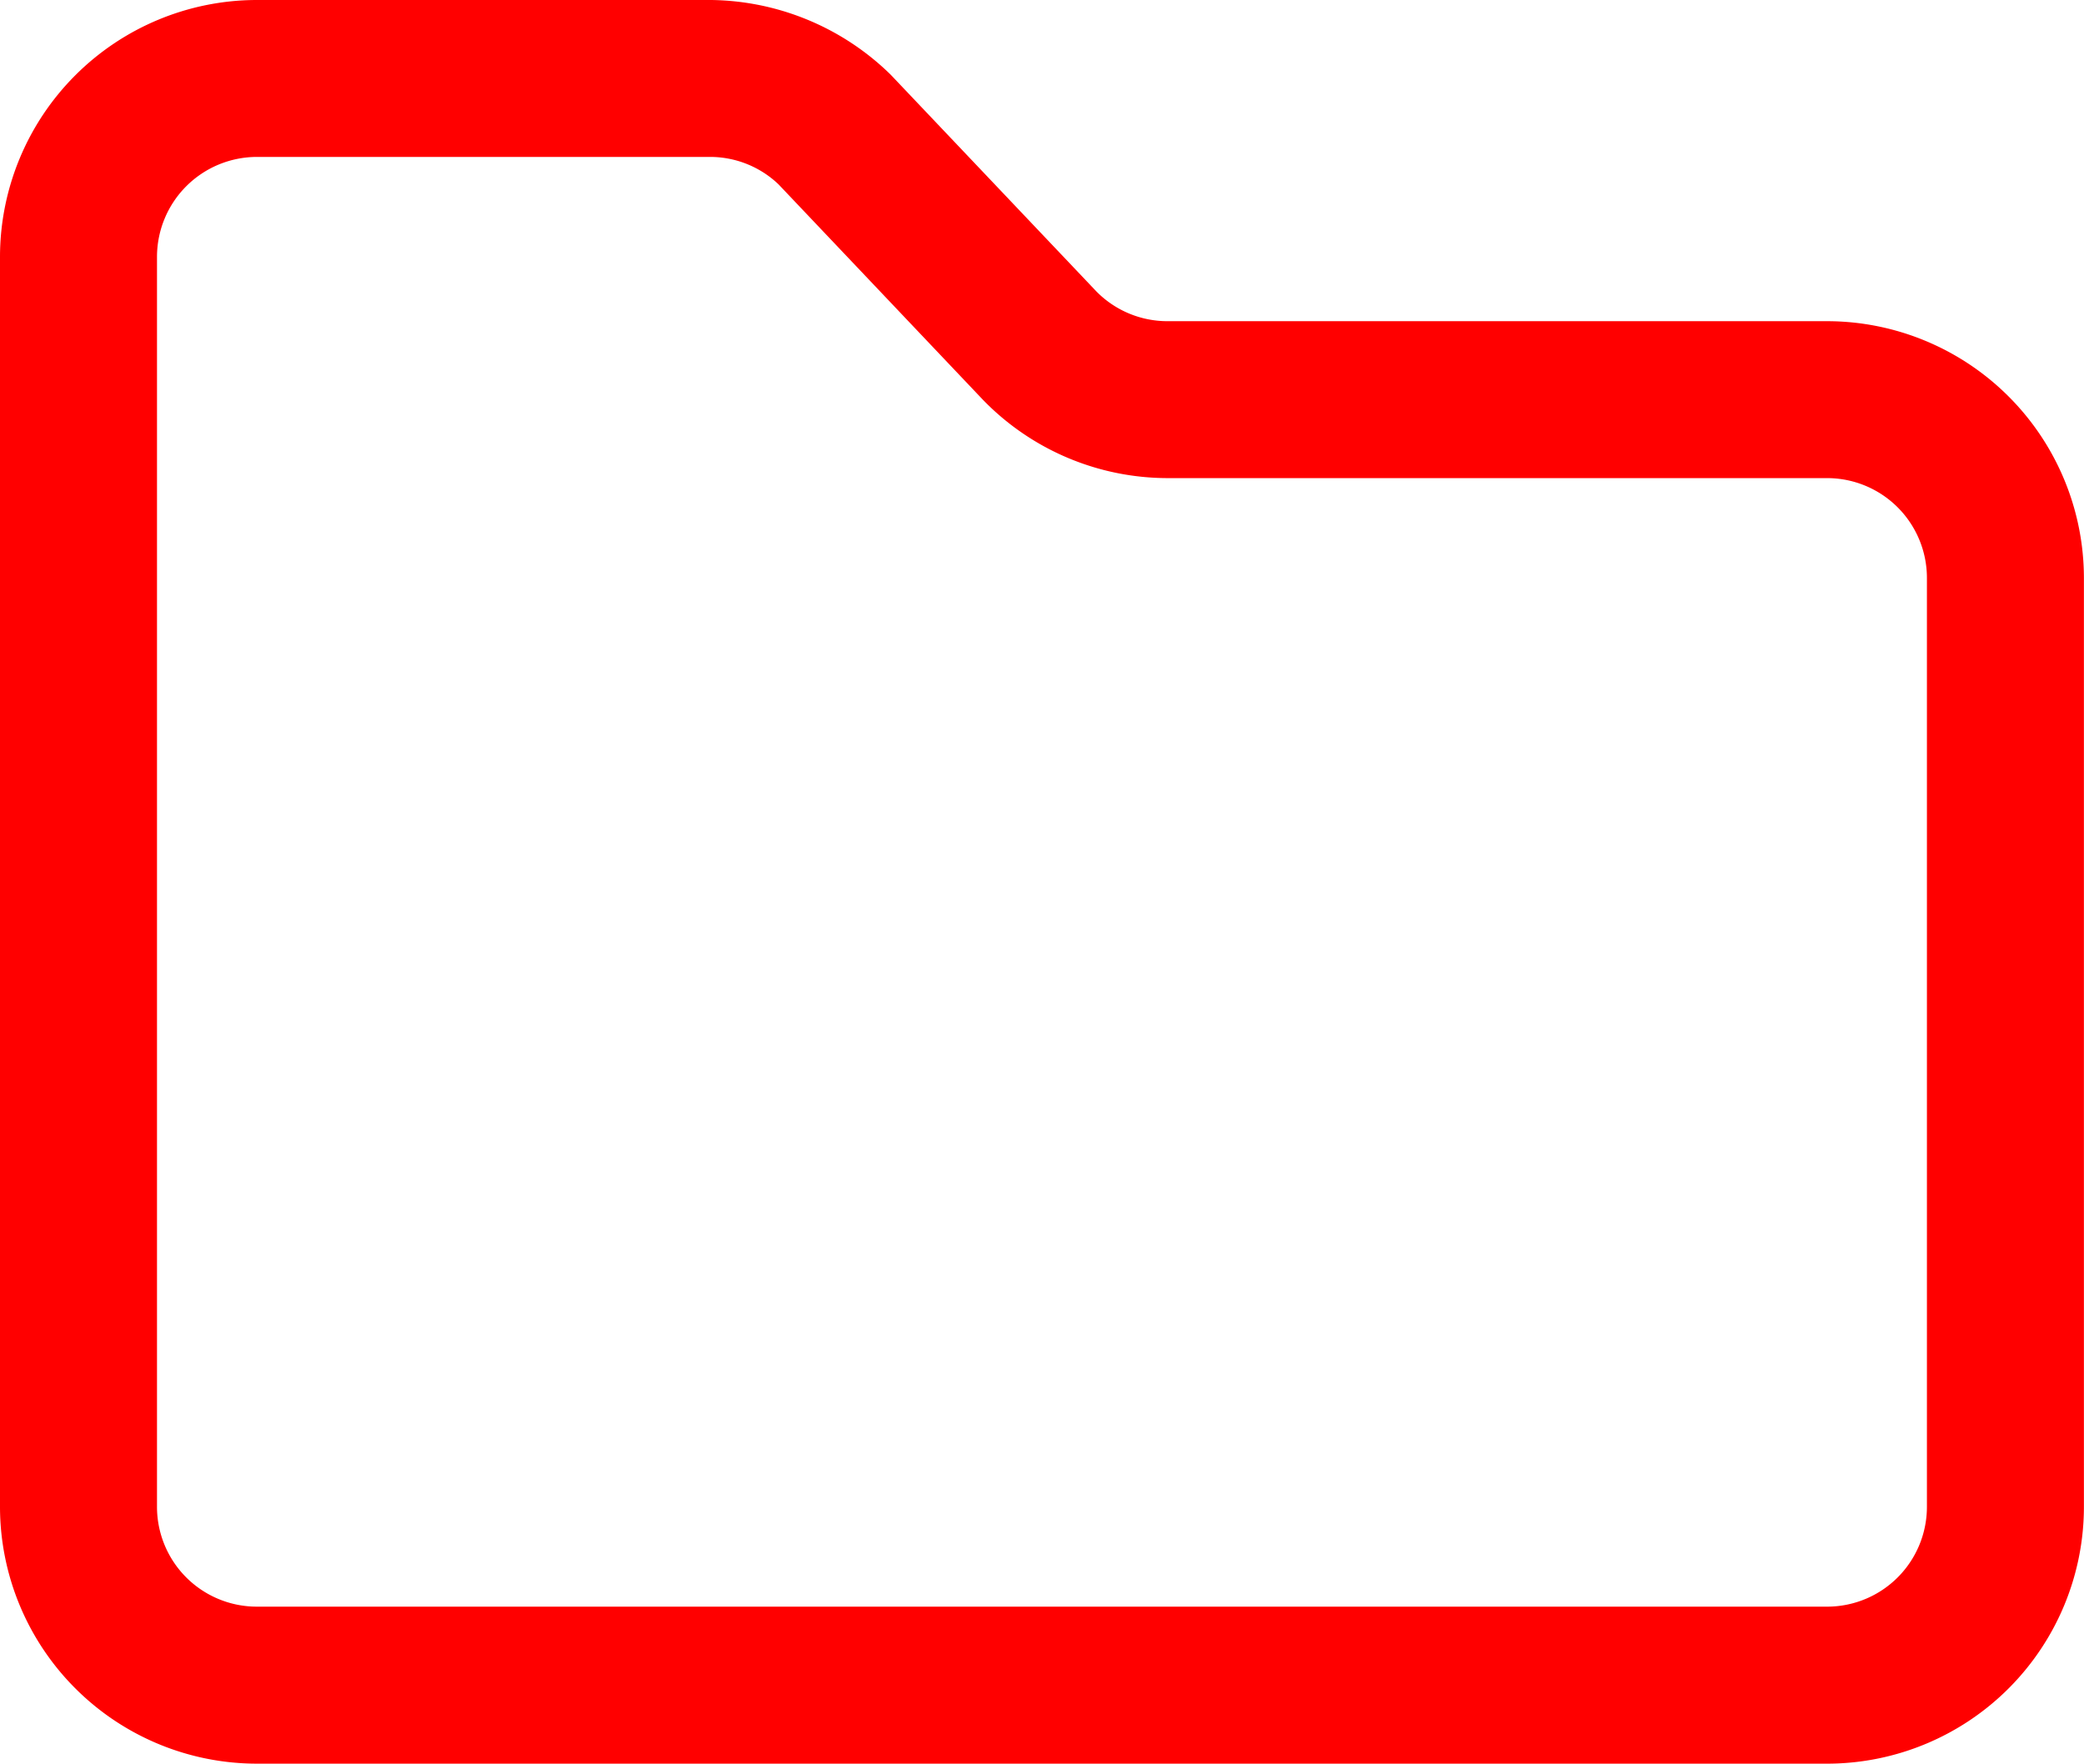 <svg xmlns="http://www.w3.org/2000/svg" width="25.884" height="21.904" viewBox="0 0 25.884 21.904"><g transform="translate(0 -39.356)"><g transform="translate(0 39.356)"><path d="M22.694,43.345H14.5a1.238,1.238,0,0,1-.882-.369l-2.556-2.693a3.24,3.24,0,0,0-2.307-.927H3.189A3.193,3.193,0,0,0,0,42.545V58.071A3.193,3.193,0,0,0,3.189,61.26h19.52a3.192,3.192,0,0,0,3.174-3.2V46.534A3.193,3.193,0,0,0,22.694,43.345Zm1.239,14.721A1.24,1.24,0,0,1,22.7,59.31H3.189a1.24,1.24,0,0,1-1.239-1.239V42.545a1.242,1.242,0,0,1,1.239-1.24H8.815a1.231,1.231,0,0,1,.854.34l2.543,2.68a3.2,3.2,0,0,0,2.29.969h8.192a1.24,1.24,0,0,1,1.239,1.239V58.065Z" transform="translate(0 -39.356)" fill="red"/></g></g></svg>